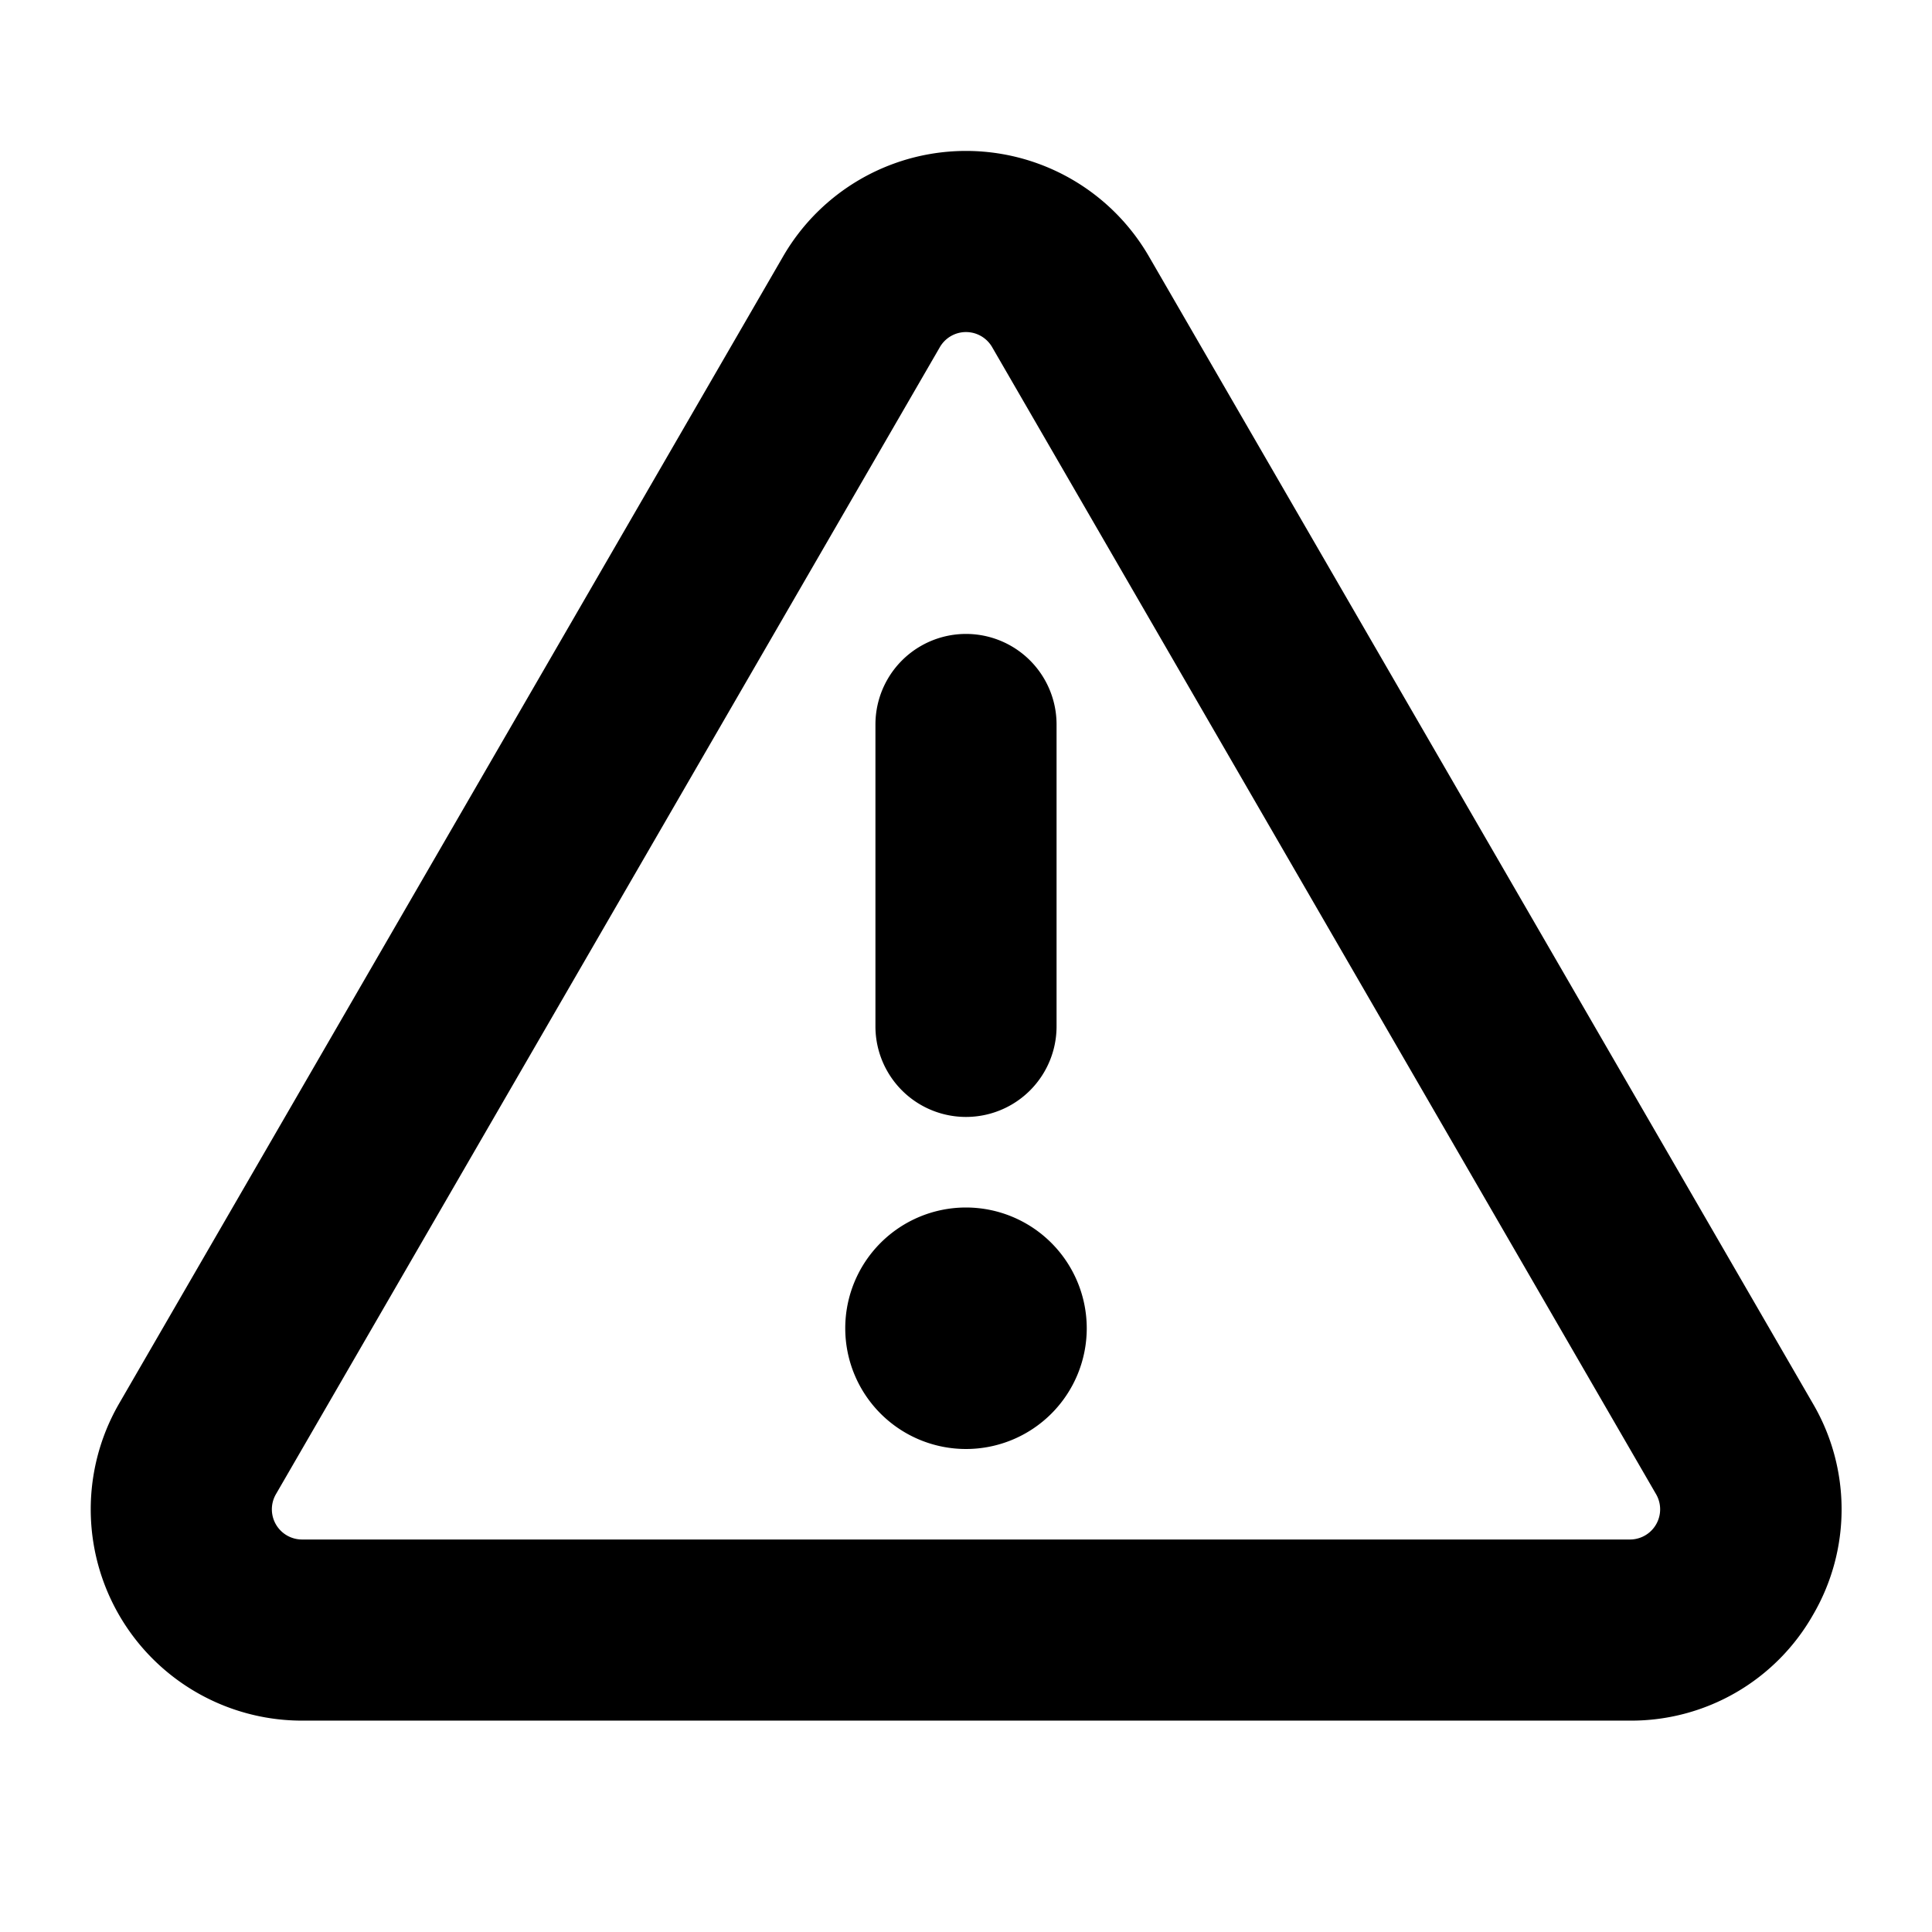 <svg id="Flat" xmlns="http://www.w3.org/2000/svg" viewBox="0 0 256 256">
  <path d="M116,136V96a12,12,0,0,1,24,0v40a12,12,0,0,1-24,0Zm124.232,77.979a27.712,27.712,0,0,1-24.256,14.013H40.023A28,28,0,0,1,15.79,185.966L103.767,33.973v0a28,28,0,0,1,48.467,0L240.21,185.965A27.714,27.714,0,0,1,240.232,213.979Zm-20.794-15.991L131.462,45.996a4,4,0,0,0-6.924,0h0L36.562,197.988a4,4,0,0,0,3.462,6.004H215.977a4,4,0,0,0,3.462-6.004ZM128,160a16,16,0,1,0,16,16A16.018,16.018,0,0,0,128,160Z"/>
</svg>

